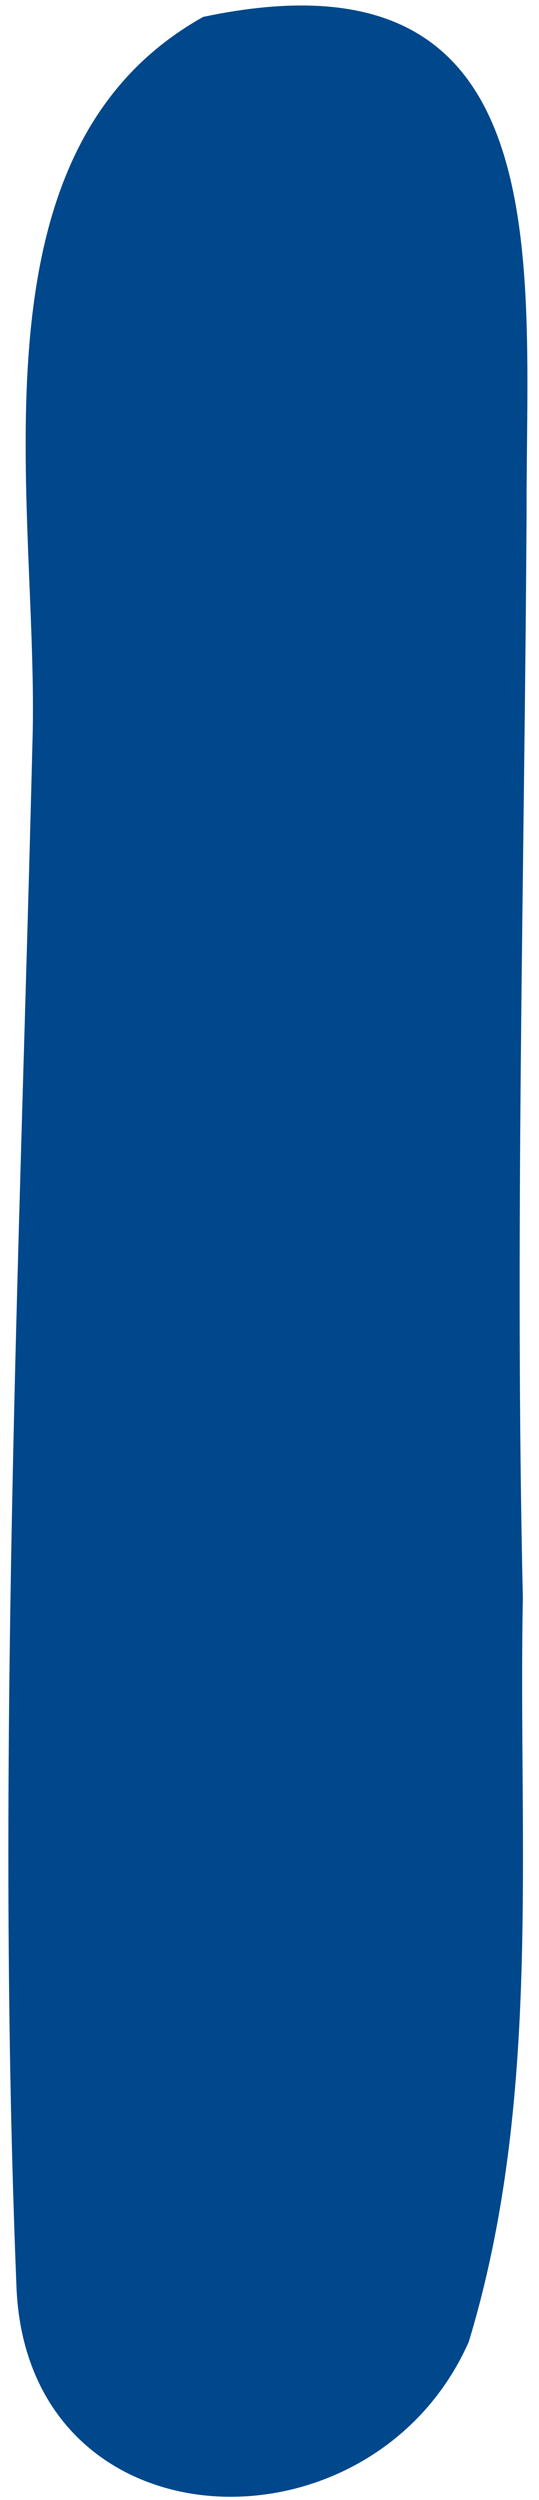 <svg width="22" height="102" viewBox="0 0 22 102" fill="none" xmlns="http://www.w3.org/2000/svg">
<path d="M19.131 95.555C15.158 104.496 1.247 104.067 0.679 93.468C-0.177 72.45 0.804 51.327 1.324 30.304C1.624 20.737 -1.62 6.232 8.294 0.689C23.014 -2.423 21.464 10.734 21.493 20.922C21.409 35.668 21.007 50.458 21.341 65.205C21.146 75.356 22.119 85.71 19.131 95.555Z" fill="#00478C"/>
</svg>
